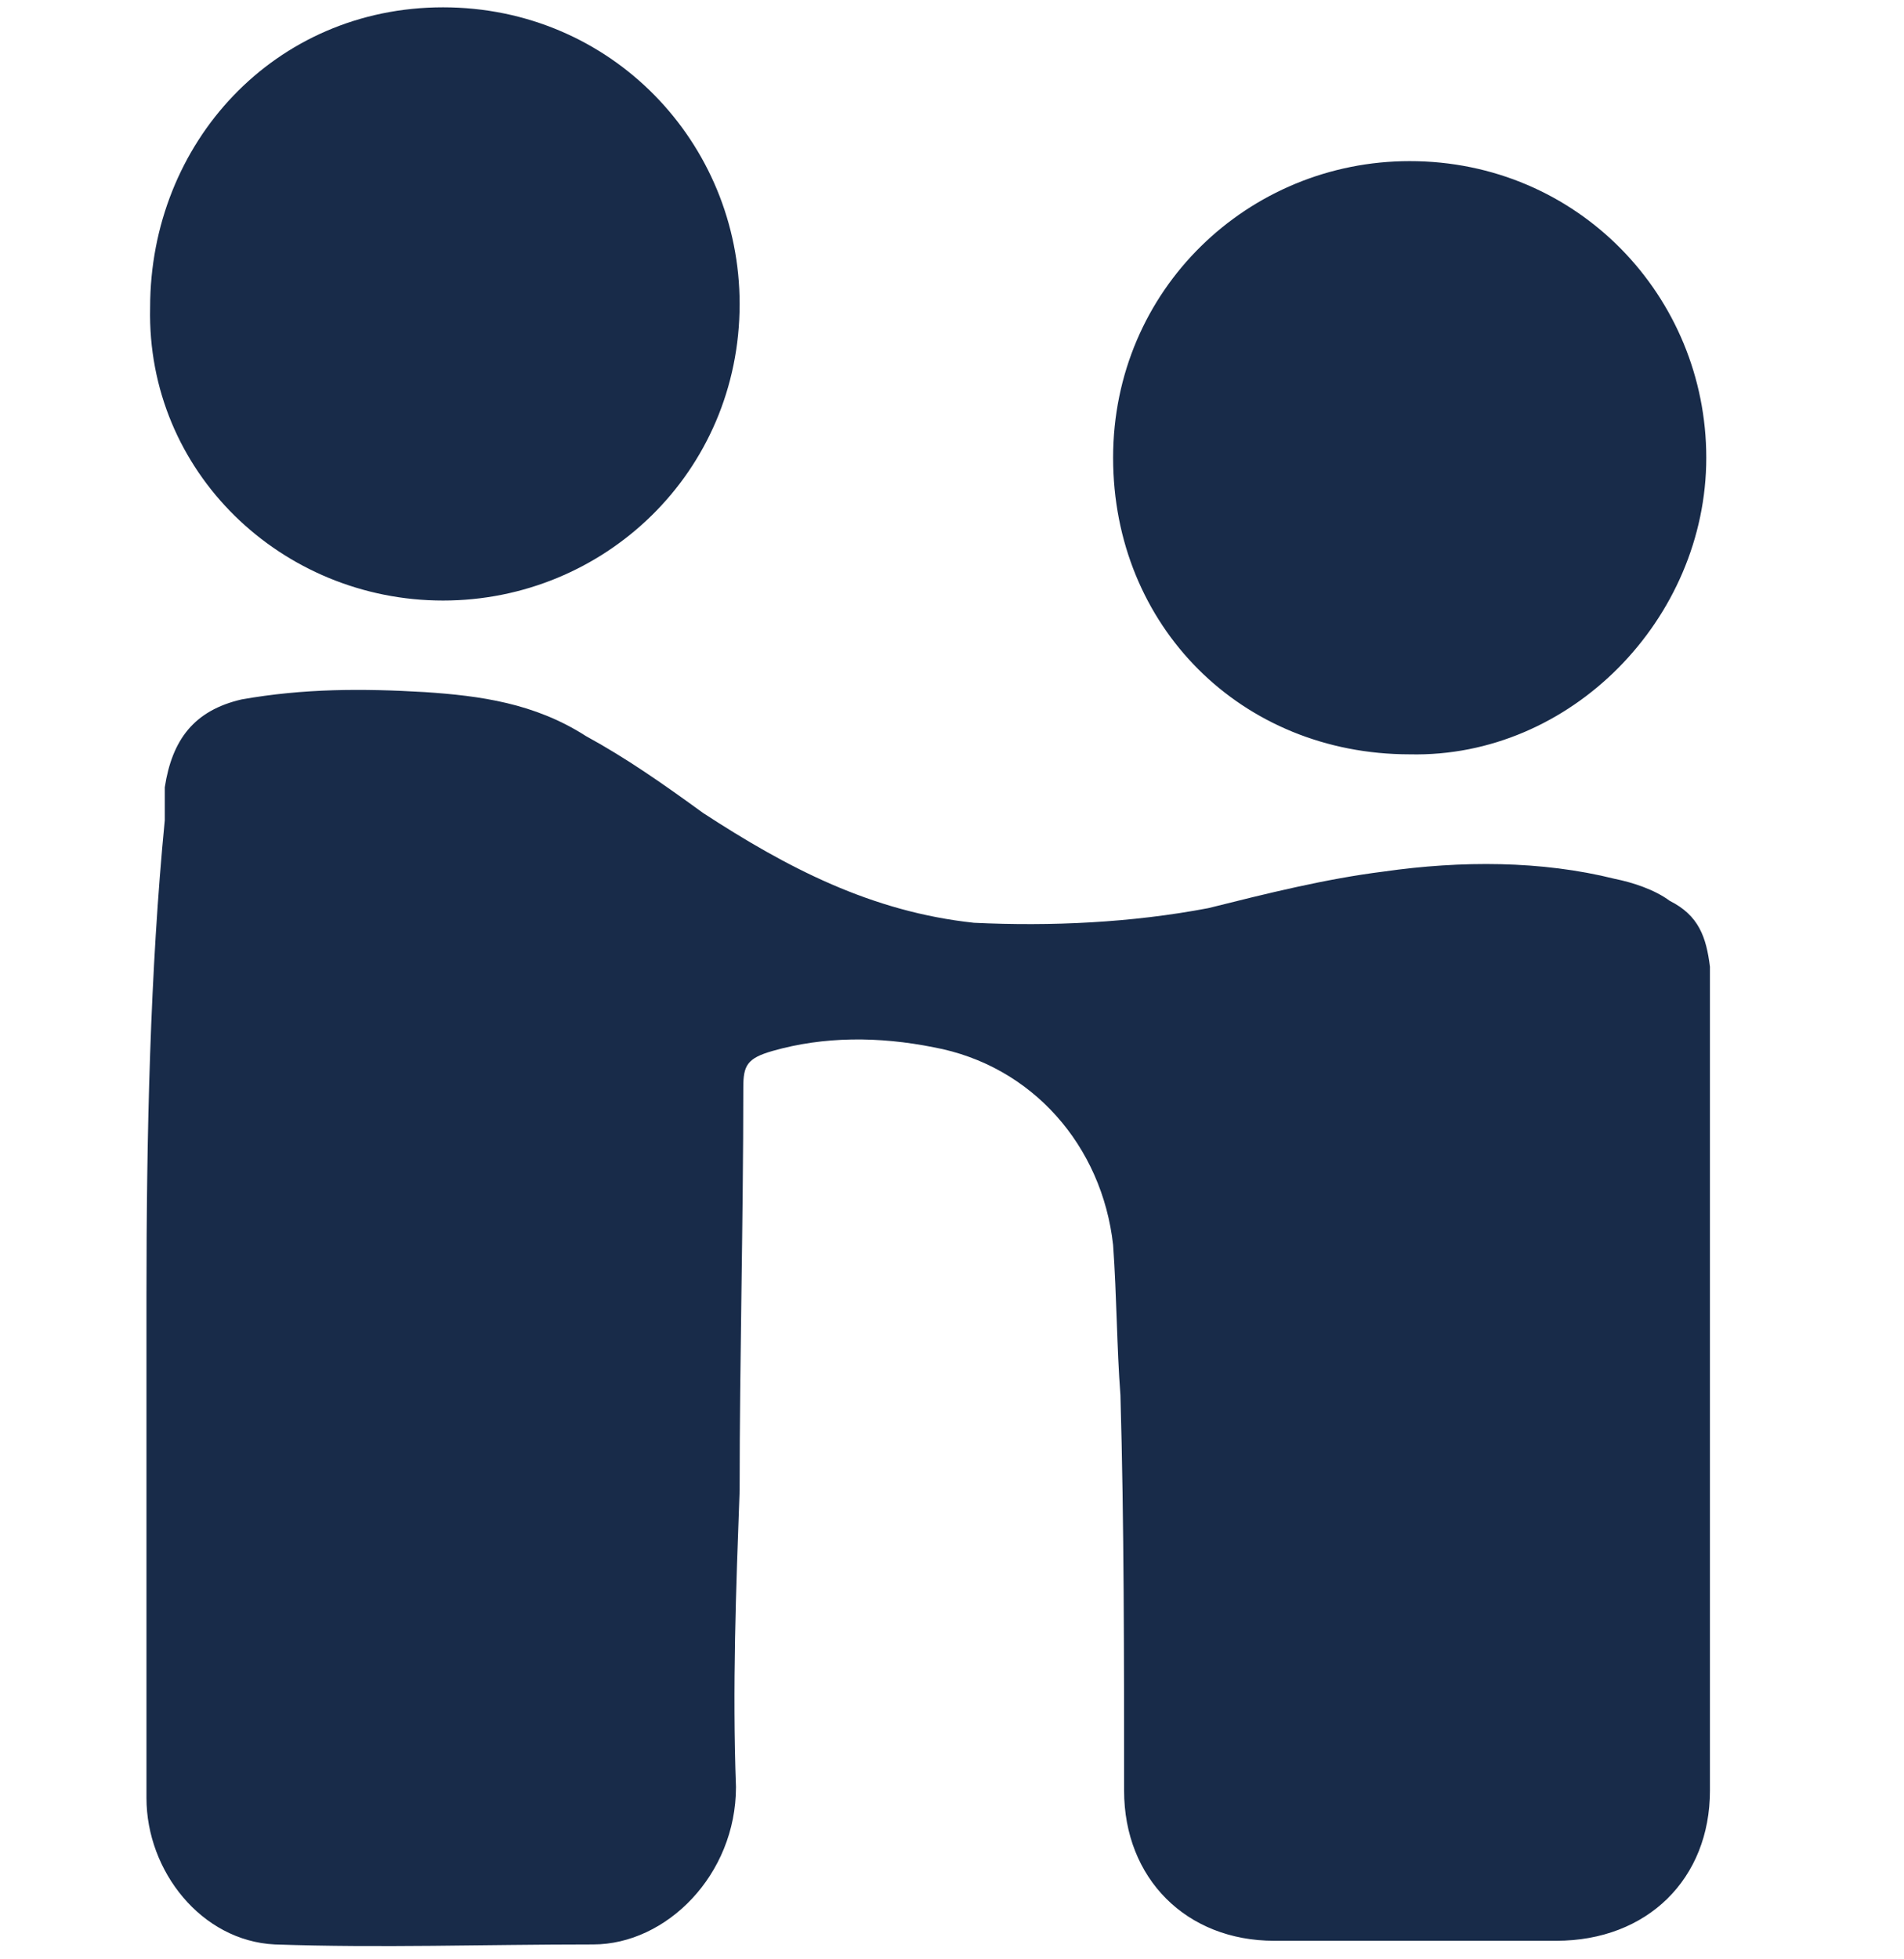 <?xml version="1.0" encoding="utf-8"?>
<!-- Generator: Adobe Illustrator 24.3.0, SVG Export Plug-In . SVG Version: 6.00 Build 0)  -->
<svg version="1.1" id="Layer_1" xmlns="http://www.w3.org/2000/svg" xmlns:xlink="http://www.w3.org/1999/xlink" x="0px" y="0px"
	 viewBox="0 0 52 53.5" style="enable-background:new 0 0 52 53.5;" xml:space="preserve">
<style type="text/css">
	.st0{fill:#182B49;}
</style>
<g id="Black_Logo_HS">
	<path class="st0" d="M4,35.4L4,35.4c0,0.3,0,0.6,0,1.1c0,4.2,0,8.5,0,12.6c0,2,1.5,3.9,3.5,4c2.9,0.1,5.7,0,8.7,0
		c2,0,3.9-1.9,3.9-4.3c-0.1-2.7,0-5.4,0.1-8.1c0-3.6,0.1-7.3,0.1-11c0-0.6,0.1-0.8,0.8-1c1.4-0.4,2.9-0.4,4.4-0.1
		c2.7,0.5,4.6,2.7,4.9,5.4c0.1,1.4,0.1,2.8,0.2,4.1c0.1,3.5,0.1,7.2,0.1,10.8c0,2.4,1.7,4.1,4.1,4.1c2.6,0,5.1,0,7.7,0
		c2.5,0,4.2-1.7,4.2-4.1c0-7.4,0-14.9,0-22.2c0-0.1,0-0.2,0-0.3c-0.1-0.8-0.3-1.4-1.1-1.8c-0.4-0.3-1-0.5-1.5-0.6
		c-2-0.5-4.2-0.5-6.3-0.2c-1.6,0.2-3.2,0.6-4.8,1c-2.1,0.4-4.3,0.5-6.4,0.4c-2.8-0.3-5.1-1.5-7.4-3c-1.1-0.8-2.1-1.5-3.2-2.1
		c-1.4-0.9-2.9-1.1-4.4-1.2c-1.7-0.1-3.3-0.1-5,0.2c-1.3,0.3-1.9,1.1-2.1,2.4c0,0.3,0,0.5,0,0.9C4.1,26.5,4,31,4,35.4z M12.1,16.4
		c4.4,0,8.1-3.5,8.1-8.1c0-4.4-3.5-8.1-8.1-8.1s-8,3.7-8,8.2l0,0C4,12.9,7.7,16.4,12.1,16.4L12.1,16.4z M46.6,12.5
		c0-4.4-3.5-8.1-8.1-8.1c-4.4,0-8.1,3.5-8.1,8.1s3.5,8.1,8.1,8.1l0,0C42.9,20.7,46.6,16.9,46.6,12.5z"/>
</g>
</svg>
